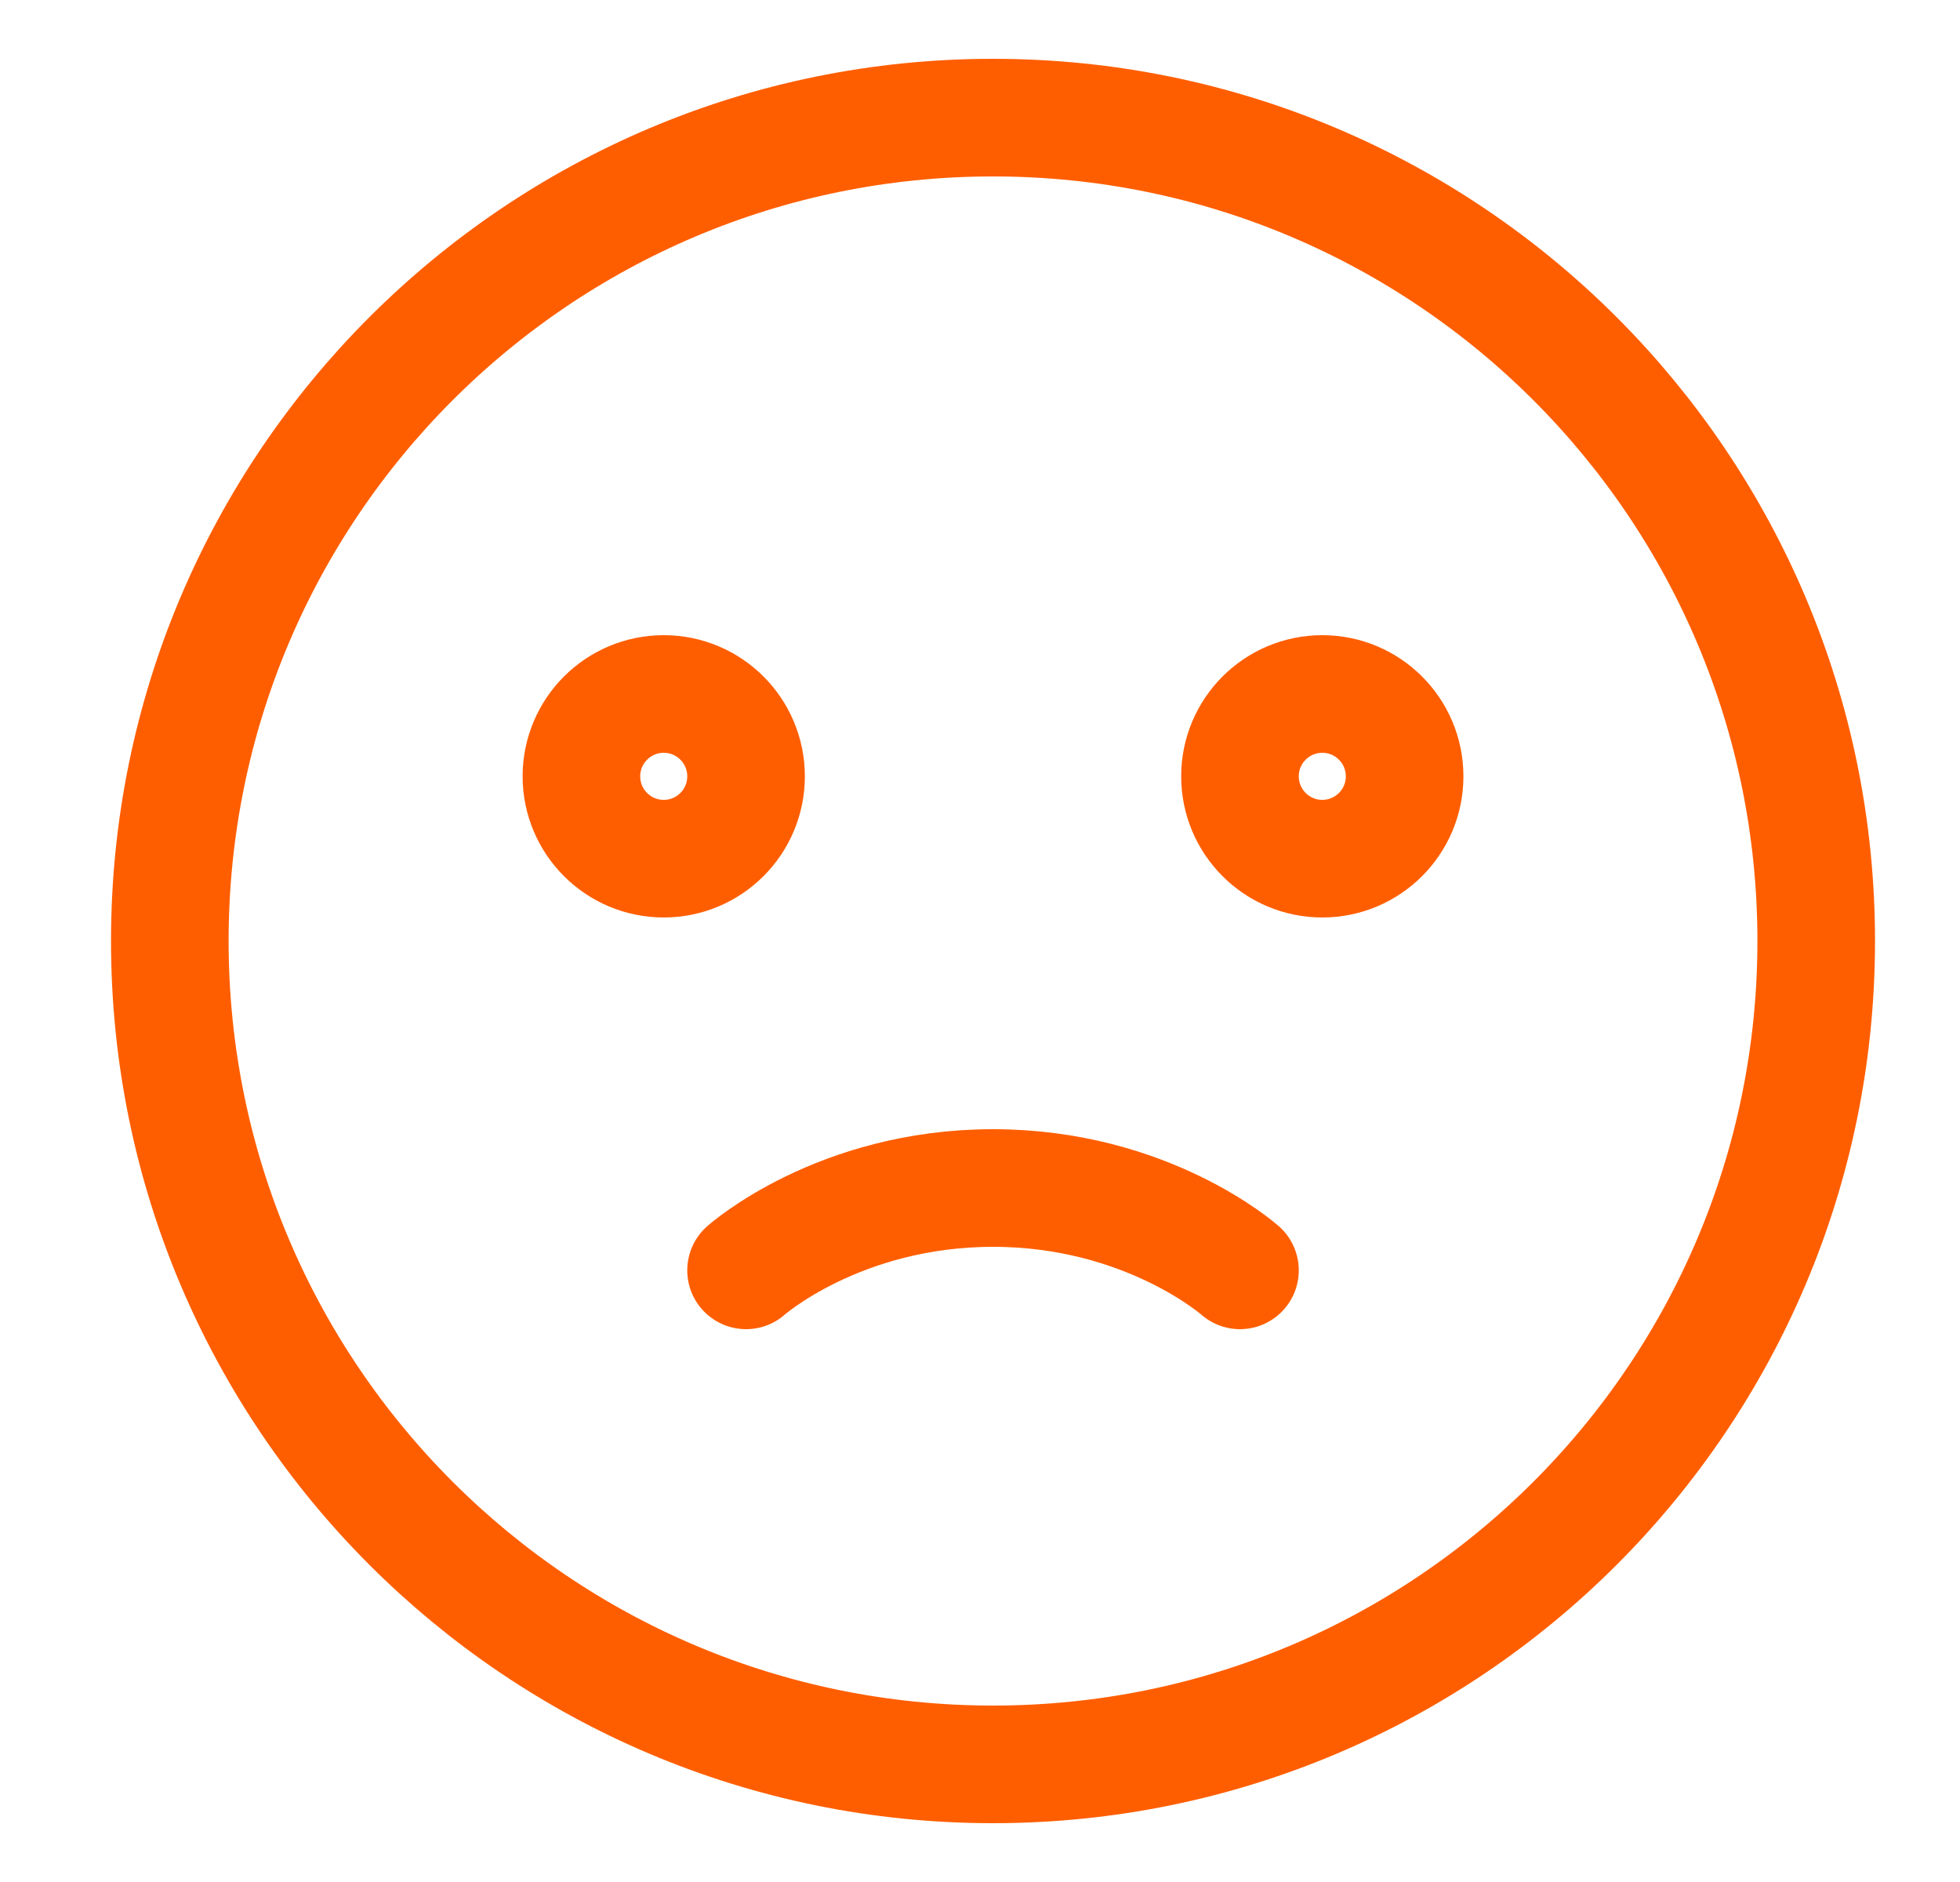 <svg xmlns="http://www.w3.org/2000/svg" width="25" height="24" viewBox="0 0 25 24" fill="none">
    <path d="M15.816 16.2C15.816 16.2 14.635 15.15 12.666 15.15C10.697 15.15 9.516 16.2 9.516 16.2M17.916 9.9C17.916 10.48 17.446 10.95 16.866 10.95C16.286 10.95 15.816 10.48 15.816 9.9C15.816 9.32 16.286 8.85 16.866 8.85C17.446 8.85 17.916 9.32 17.916 9.9ZM9.516 9.9C9.516 10.48 9.046 10.95 8.466 10.95C7.886 10.95 7.416 10.48 7.416 9.9C7.416 9.32 7.886 8.85 8.466 8.85C9.046 8.85 9.516 9.32 9.516 9.9ZM23.166 12C23.166 17.799 18.465 22.5 12.666 22.5C6.867 22.5 2.166 17.799 2.166 12C2.166 6.201 6.867 1.5 12.666 1.5C18.465 1.5 23.166 6.201 23.166 12Z" stroke="#FF5E00" stroke-width="1.5" stroke-linecap="round"/>
</svg>